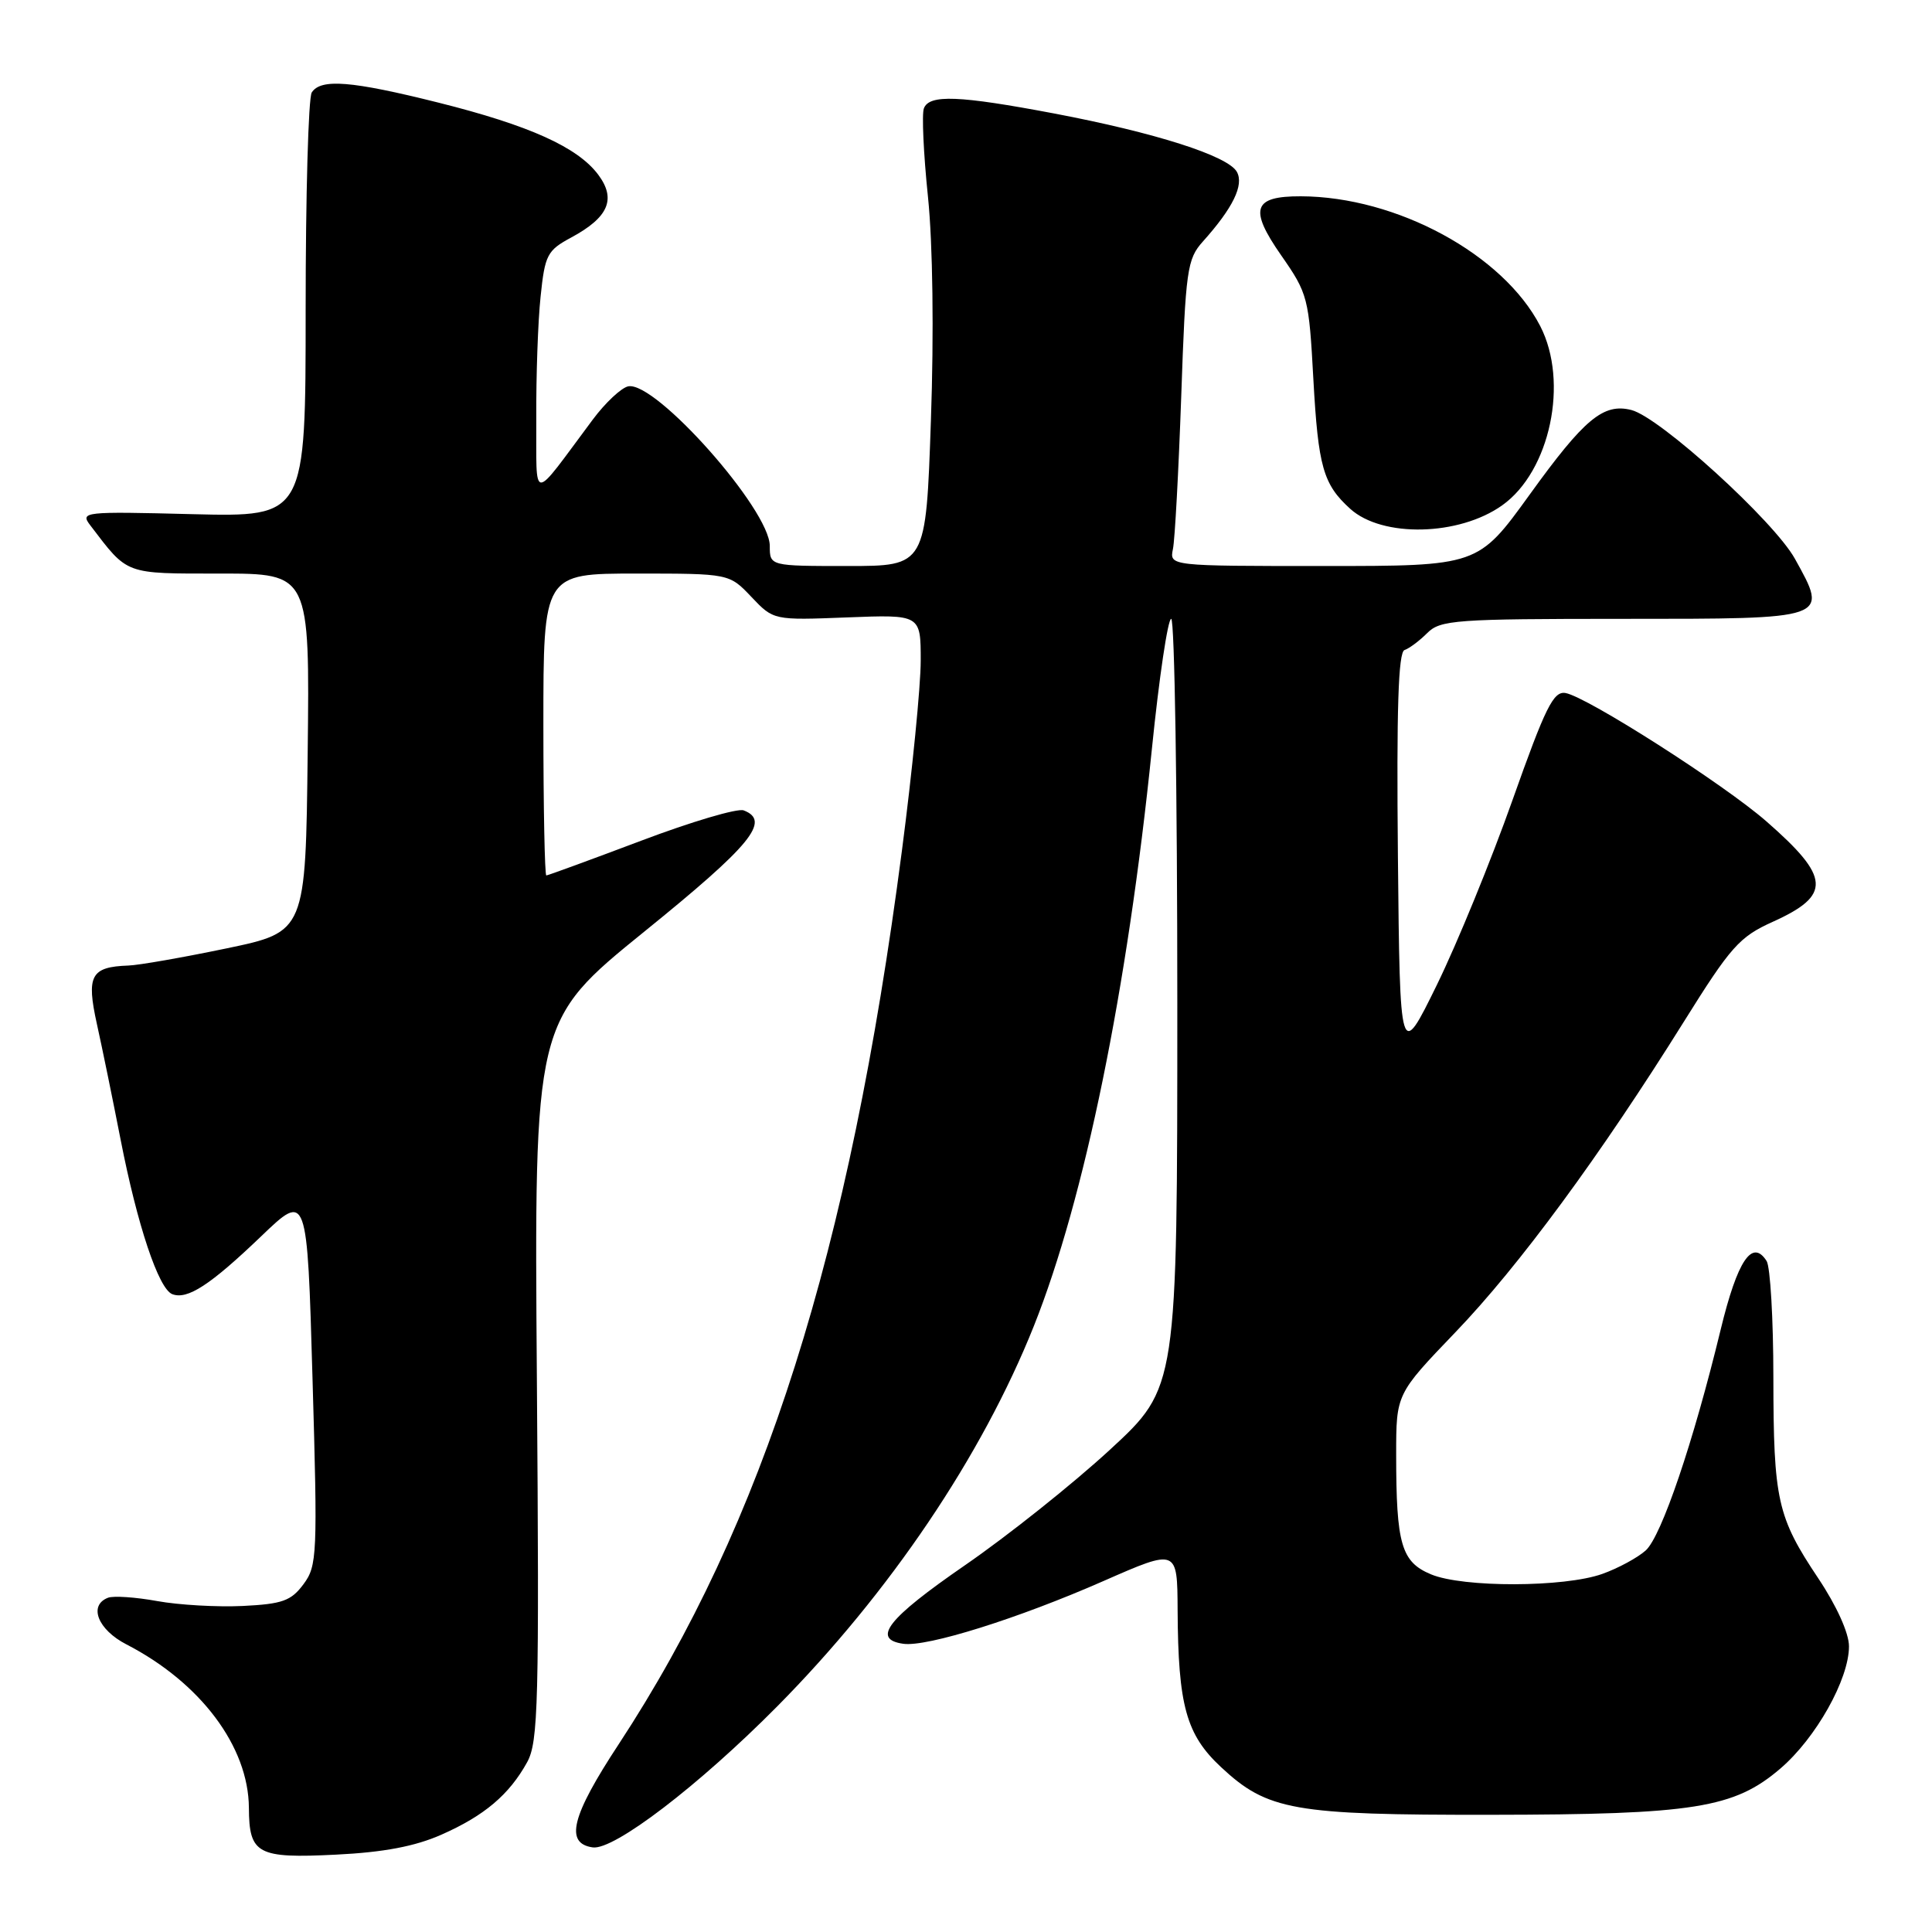 <?xml version="1.0" encoding="UTF-8" standalone="no"?>
<!DOCTYPE svg PUBLIC "-//W3C//DTD SVG 1.1//EN" "http://www.w3.org/Graphics/SVG/1.1/DTD/svg11.dtd" >
<svg xmlns="http://www.w3.org/2000/svg" xmlns:xlink="http://www.w3.org/1999/xlink" version="1.1" viewBox="0 0 256 256">
 <g >
 <path fill="currentColor"
d=" M 58.50 243.10 C 64.18 240.59 67.47 237.81 69.85 233.50 C 71.33 230.80 71.46 225.74 71.14 182.88 C 70.78 135.27 70.78 135.27 85.39 123.43 C 99.55 111.97 102.17 108.77 98.54 107.38 C 97.73 107.07 91.61 108.88 84.93 111.41 C 78.24 113.93 72.60 116.00 72.39 116.00 C 72.18 116.00 72.00 107.00 72.00 96.00 C 72.00 76.00 72.00 76.00 84.31 76.00 C 96.63 76.00 96.63 76.00 99.56 79.09 C 102.50 82.19 102.50 82.19 112.25 81.81 C 122.00 81.43 122.00 81.43 122.00 87.54 C 122.00 90.90 120.88 102.22 119.51 112.71 C 112.55 166.09 101.22 201.80 81.98 231.12 C 75.71 240.65 74.81 244.26 78.54 244.79 C 81.35 245.19 92.59 236.60 103.00 226.09 C 117.91 211.02 130.11 192.94 136.99 175.71 C 143.71 158.86 149.38 131.17 152.63 99.25 C 153.59 89.76 154.75 82.00 155.19 82.00 C 155.64 82.00 156.00 104.92 156.00 132.93 C 156.00 183.86 156.00 183.86 147.09 192.08 C 142.19 196.60 133.53 203.50 127.84 207.42 C 117.60 214.48 115.46 217.21 119.69 217.81 C 122.82 218.26 134.93 214.46 146.25 209.48 C 156.00 205.20 156.00 205.20 156.04 213.35 C 156.11 226.00 157.17 229.84 161.79 234.15 C 167.95 239.90 171.39 240.50 197.50 240.47 C 224.47 240.44 229.78 239.59 235.91 234.34 C 240.62 230.31 245.00 222.51 245.00 218.15 C 245.00 216.40 243.37 212.79 240.94 209.15 C 235.49 200.99 235.00 198.80 234.98 182.51 C 234.98 174.80 234.57 167.87 234.09 167.10 C 232.18 164.09 230.22 167.01 228.00 176.17 C 224.38 191.11 220.16 203.54 218.07 205.44 C 217.00 206.40 214.42 207.80 212.32 208.55 C 207.28 210.35 193.85 210.38 189.62 208.61 C 185.68 206.97 185.00 204.63 185.00 192.73 C 185.00 184.71 185.00 184.71 192.83 176.55 C 201.27 167.77 212.04 153.12 223.09 135.43 C 229.34 125.42 230.47 124.14 234.91 122.14 C 242.70 118.62 242.55 116.26 234.06 108.84 C 228.44 103.92 210.31 92.34 207.44 91.83 C 205.84 91.55 204.78 93.70 200.42 106.00 C 197.60 113.97 193.09 124.99 190.40 130.49 C 185.50 140.48 185.50 140.48 185.23 113.49 C 185.04 93.95 185.28 86.41 186.11 86.13 C 186.74 85.92 188.09 84.91 189.13 83.87 C 190.85 82.15 192.87 82.00 215.03 82.00 C 242.53 82.00 242.29 82.08 237.84 74.05 C 235.08 69.06 219.95 55.29 216.17 54.33 C 212.46 53.39 209.94 55.48 202.68 65.55 C 195.85 75.00 195.85 75.00 175.41 75.00 C 154.96 75.00 154.96 75.00 155.42 72.75 C 155.68 71.51 156.17 62.40 156.52 52.50 C 157.10 35.72 157.30 34.33 159.39 32.00 C 163.37 27.56 164.86 24.51 163.89 22.77 C 162.71 20.65 153.08 17.58 139.70 15.04 C 127.06 12.65 123.13 12.49 122.42 14.36 C 122.13 15.10 122.37 20.37 122.96 26.07 C 123.60 32.31 123.76 44.08 123.35 55.71 C 122.69 75.00 122.69 75.00 112.34 75.00 C 102.00 75.00 102.00 75.00 102.00 72.34 C 102.00 67.53 86.89 50.49 83.25 51.19 C 82.34 51.37 80.22 53.35 78.55 55.59 C 70.23 66.74 71.12 66.76 71.06 55.40 C 71.03 49.84 71.28 42.60 71.63 39.31 C 72.20 33.77 72.51 33.18 75.69 31.47 C 80.64 28.80 81.68 26.38 79.27 23.15 C 76.54 19.50 70.15 16.62 58.10 13.60 C 46.56 10.71 42.51 10.39 41.31 12.25 C 40.86 12.94 40.50 25.88 40.50 41.00 C 40.50 68.50 40.50 68.50 25.52 68.13 C 11.01 67.76 10.59 67.81 11.98 69.63 C 17.00 76.21 16.42 76.00 29.19 76.00 C 41.04 76.00 41.04 76.00 40.77 99.74 C 40.50 123.48 40.50 123.48 30.00 125.67 C 24.22 126.87 18.38 127.90 17.00 127.94 C 12.04 128.12 11.42 129.26 12.84 135.69 C 13.55 138.89 14.96 145.78 15.98 151.00 C 18.20 162.36 21.01 170.76 22.82 171.48 C 24.82 172.26 27.87 170.27 34.60 163.82 C 40.70 157.97 40.70 157.97 41.41 182.66 C 42.09 206.05 42.03 207.48 40.21 209.92 C 38.57 212.13 37.41 212.54 32.16 212.80 C 28.78 212.96 23.68 212.67 20.83 212.15 C 17.97 211.63 15.04 211.43 14.31 211.71 C 11.69 212.72 12.96 215.94 16.75 217.89 C 26.58 222.96 32.93 231.44 32.98 239.55 C 33.01 245.68 34.10 246.27 44.51 245.75 C 50.85 245.44 55.00 244.65 58.50 243.10 Z  M 199.06 66.95 C 205.40 62.44 207.90 50.61 204.09 43.21 C 199.19 33.71 185.07 26.05 172.37 26.01 C 166.03 25.99 165.47 27.67 169.76 33.83 C 173.30 38.91 173.44 39.44 174.03 50.29 C 174.67 61.86 175.33 64.18 178.91 67.42 C 183.16 71.27 193.34 71.03 199.06 66.95 Z "/>
</g>
</svg>